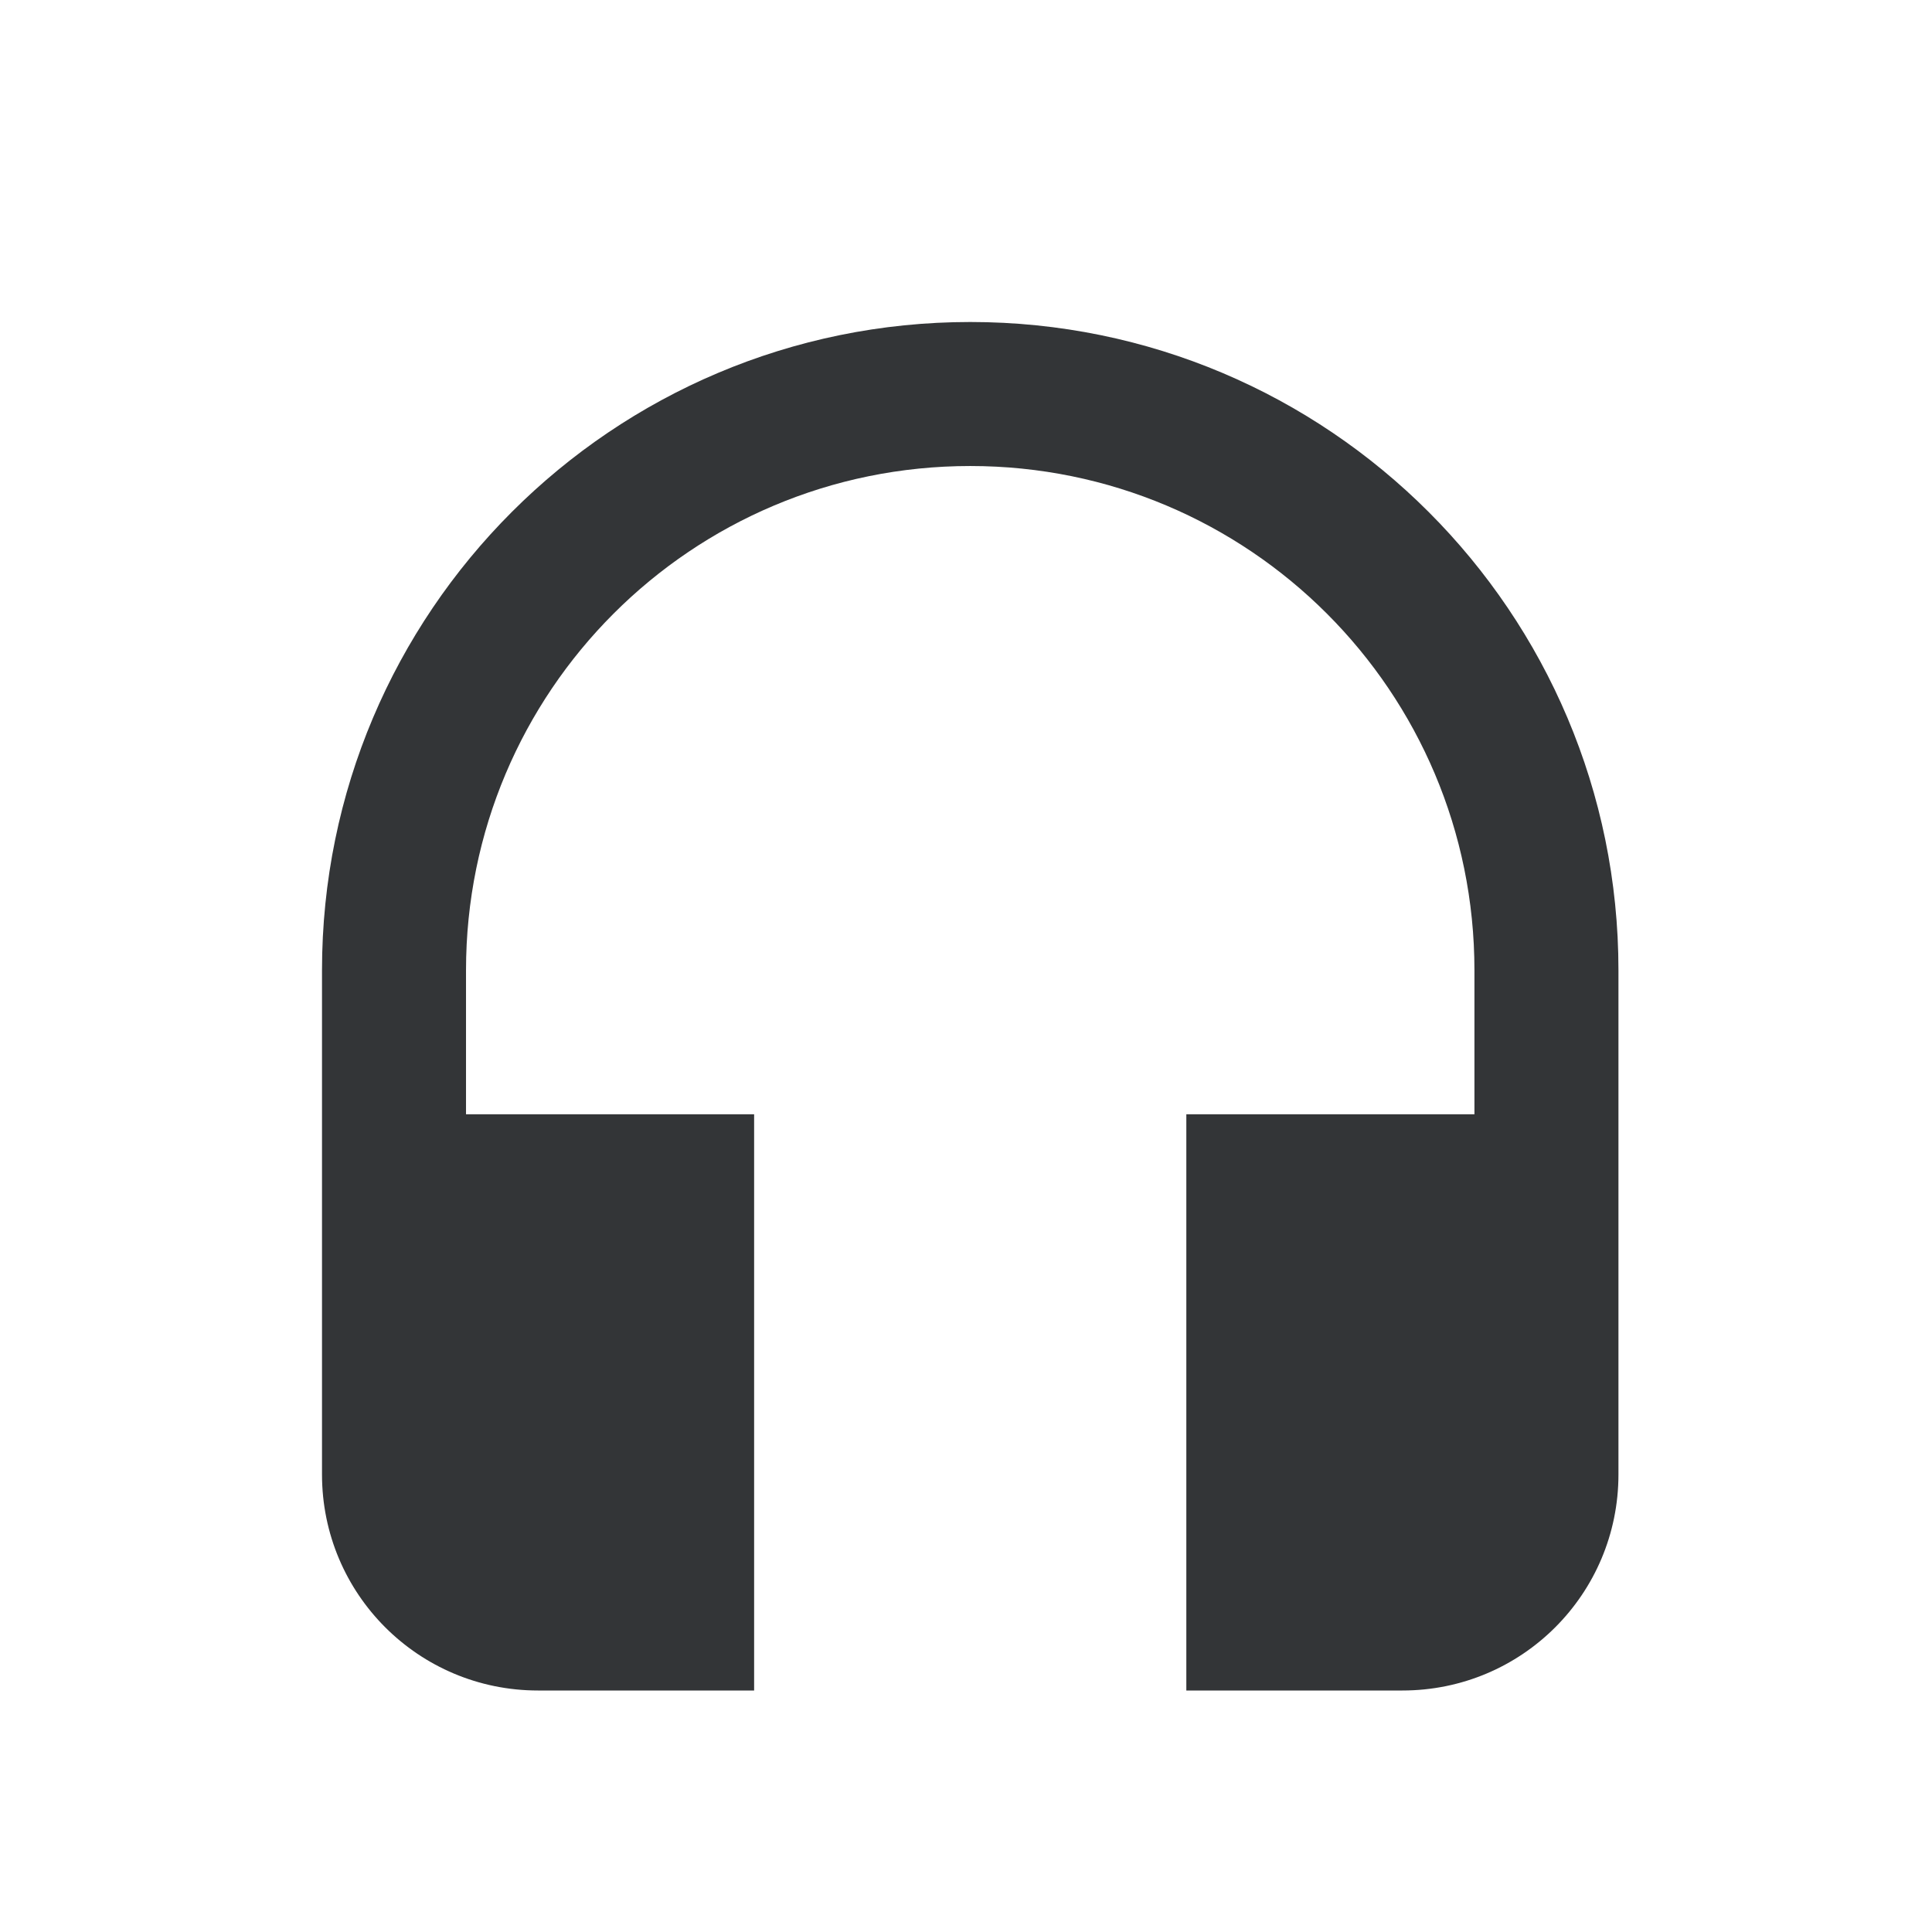 <?xml version="1.0" encoding="UTF-8"?>
<svg width="24px" height="24px" viewBox="0 0 24 24" version="1.1" xmlns="http://www.w3.org/2000/svg" xmlns:xlink="http://www.w3.org/1999/xlink">
    <!-- Generator: Sketch 47.1 (45422) - http://www.bohemiancoding.com/sketch -->
    <title>radio_black</title>
    <desc>Created with Sketch.</desc>
    <defs>
        <path d="M12.053,4 C7.606,4 4,7.606 4,12.053 L4,18.316 C4,19.801 5.199,21 6.684,21 L9.368,21 L9.368,13.842 L5.789,13.842 L5.789,12.053 C5.789,8.59 8.59,5.789 12.053,5.789 C15.515,5.789 18.316,8.59 18.316,12.053 L18.316,13.842 L14.737,13.842 L14.737,21 L17.421,21 C18.906,21 20.105,19.801 20.105,18.316 L20.105,12.053 C20.105,7.606 16.499,4 12.053,4 L12.053,4 Z" id="path-1"></path>
    </defs>
    <g id="Page-1" stroke="none" stroke-width="1" fill="none" fill-rule="evenodd">
        <g id="radio_black">
            <polygon id="Shape" points="0 0 24 0 24 24 0 24"></polygon>
            <mask id="mask-2" fill="white">
                <use xlink:href="#path-1"></use>
            </mask>
            <use id="Mask" fill="#333537" xlink:href="#path-1"></use>
        </g>
    </g>
</svg>
